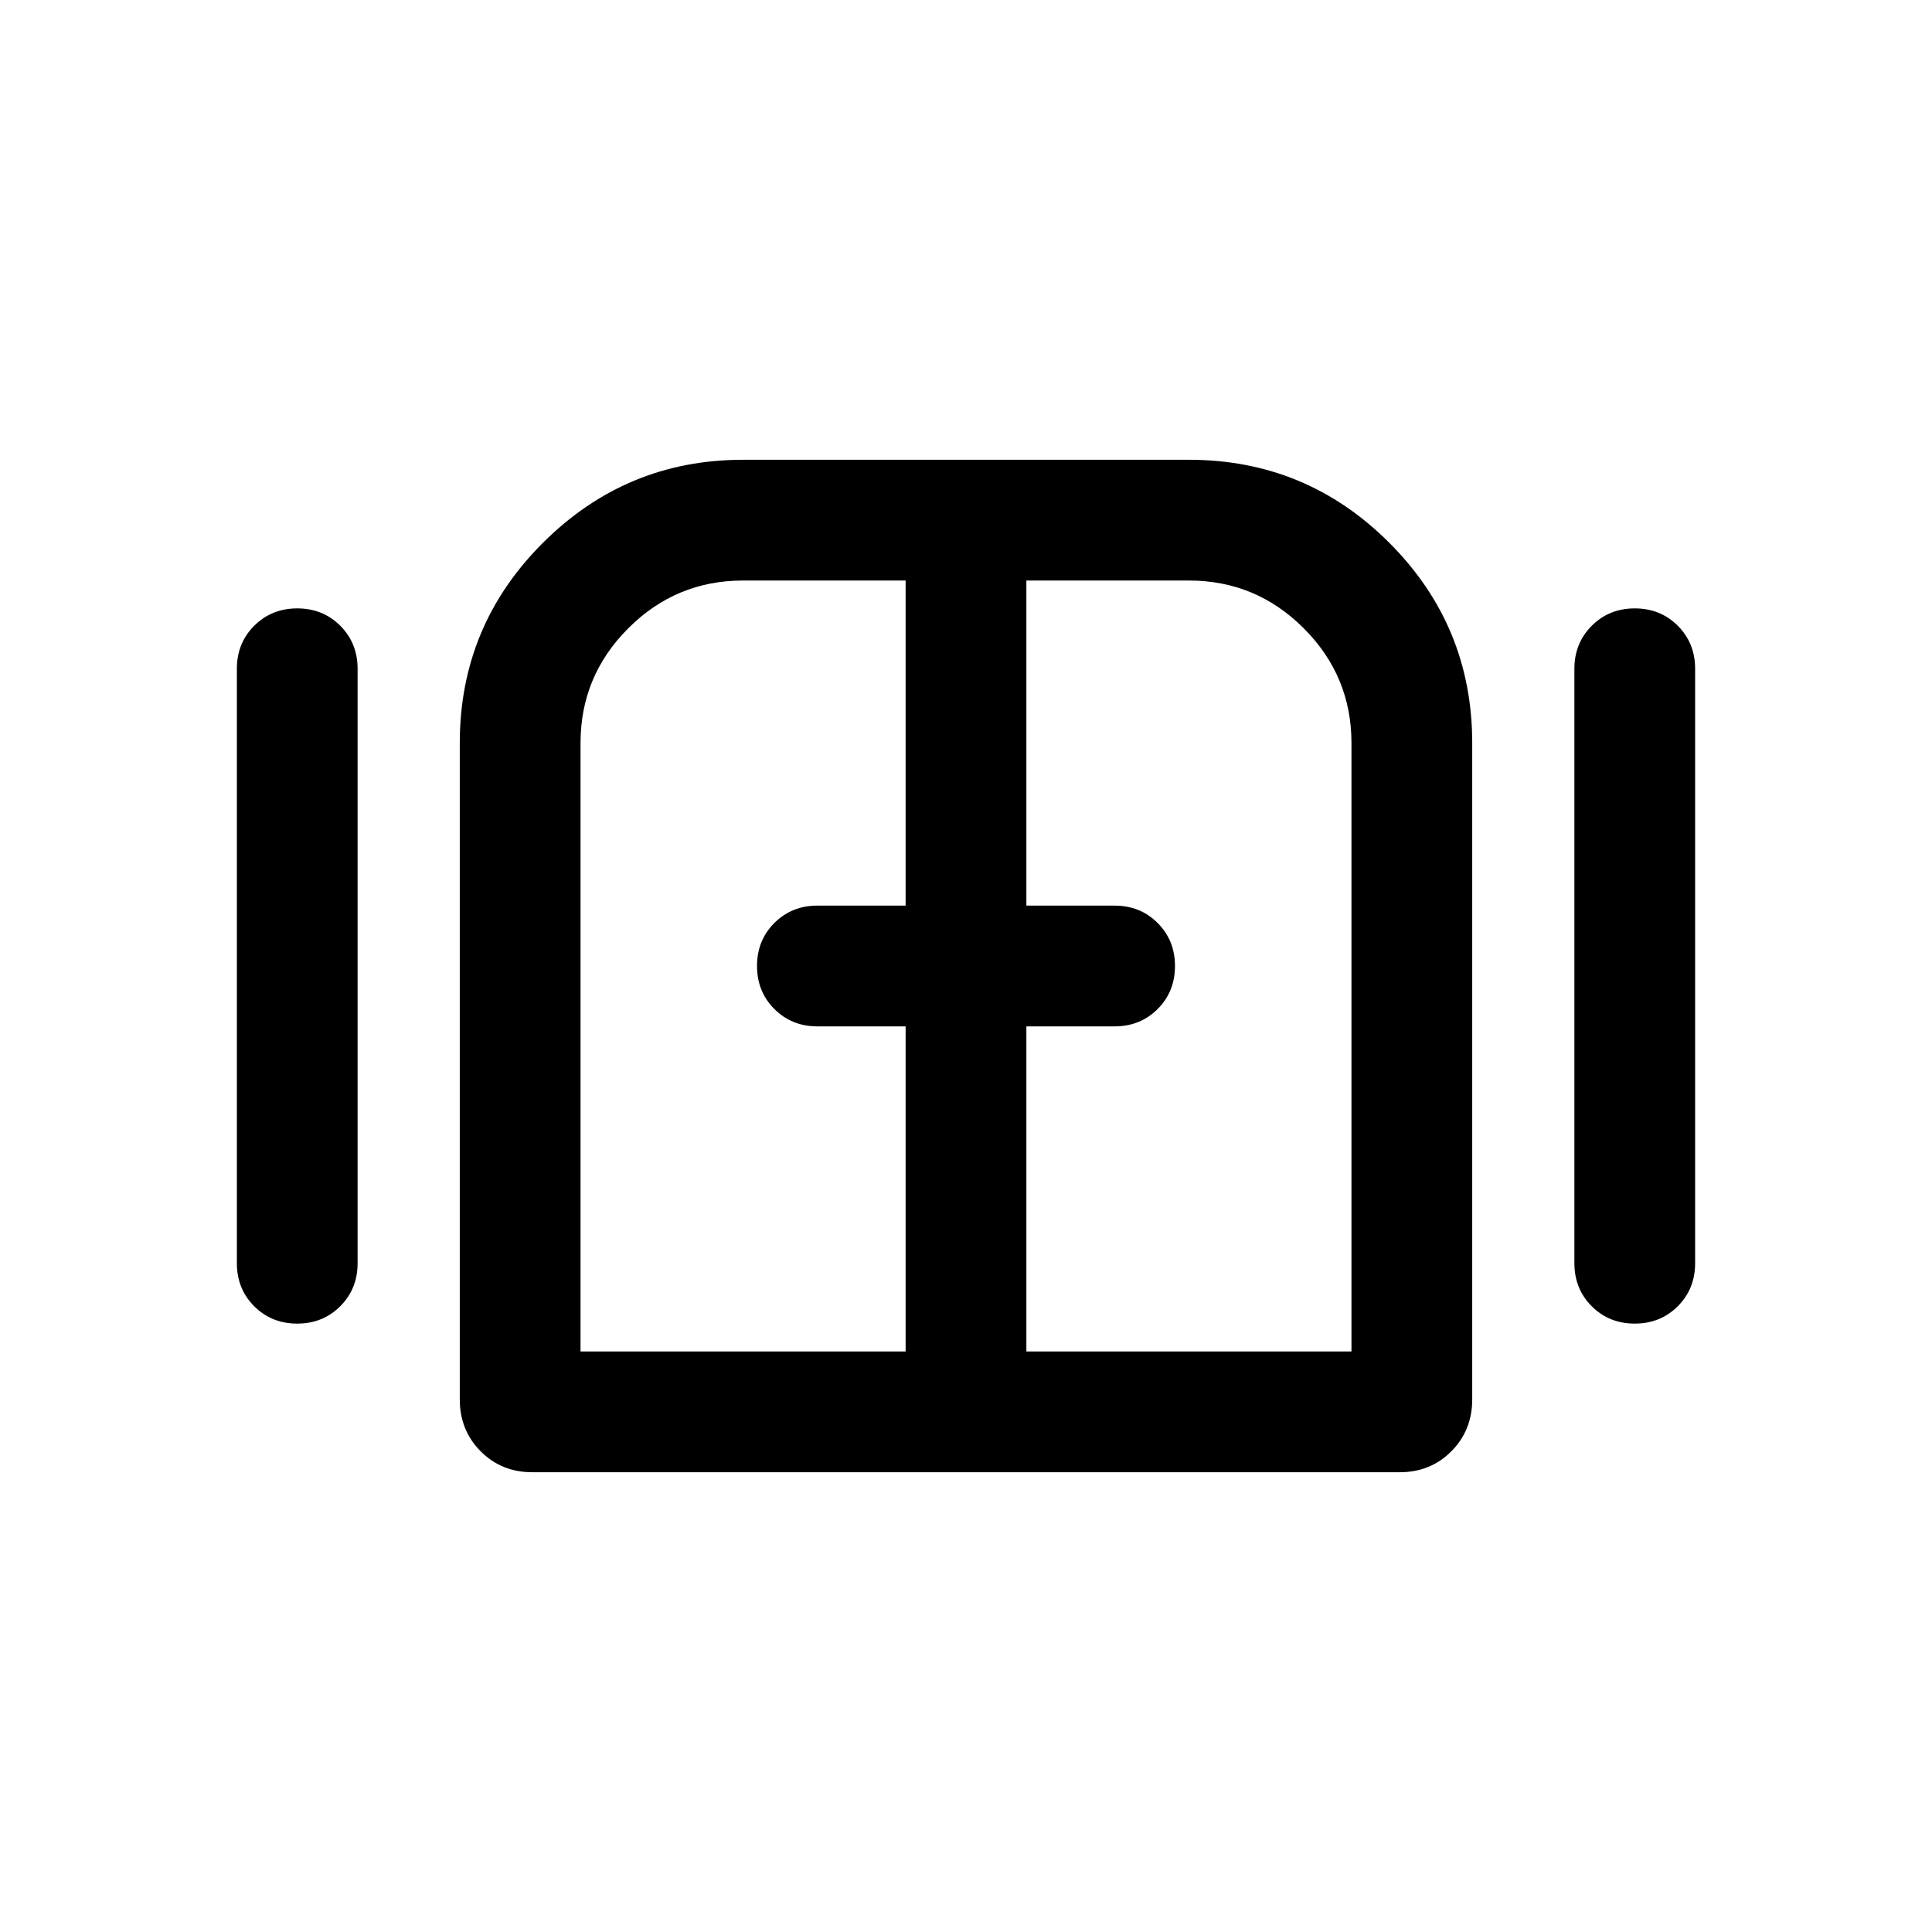 <svg xmlns="http://www.w3.org/2000/svg" height="24" viewBox="0 -960 960 960" width="24"><path d="M147.68-302.31q-12.75 0-21.37-8.62-8.61-8.63-8.61-21.38v-295.38q0-12.75 8.62-21.38 8.63-8.62 21.39-8.62 12.75 0 21.37 8.62 8.61 8.63 8.61 21.38v295.38q0 12.75-8.63 21.38-8.62 8.62-21.38 8.62Zm116.75 73.85q-15.27 0-25.62-10.42-10.35-10.42-10.35-25.81v-326.08q0-58.31 41.35-99.54 41.35-41.23 99.42-41.23h221.54q58.31 0 99.54 41.23 41.23 41.23 41.23 99.54v326.08q0 15.39-10.35 25.81-10.35 10.42-25.62 10.42H264.43Zm547.86-73.85q-12.75 0-21.37-8.62-8.61-8.63-8.61-21.38v-295.38q0-12.75 8.63-21.38 8.62-8.62 21.38-8.62 12.75 0 21.37 8.62 8.61 8.63 8.61 21.38v295.38q0 12.75-8.62 21.38-8.63 8.62-21.39 8.62ZM480-480ZM288.46-288.46H450V-450h-43.85q-12.75 0-21.37-8.63-8.62-8.63-8.62-21.38 0-12.76 8.62-21.37 8.62-8.62 21.37-8.62H450v-161.54h-80.77q-33.32 0-57.04 23.73-23.73 23.72-23.73 57.04v302.31Zm221.54 0h161.54v-302.31q0-33.32-23.73-57.04-23.72-23.73-57.04-23.73H510V-510h43.85q12.75 0 21.37 8.63 8.62 8.63 8.62 21.38 0 12.76-8.62 21.37-8.62 8.62-21.37 8.62H510v161.54Z"/></svg>